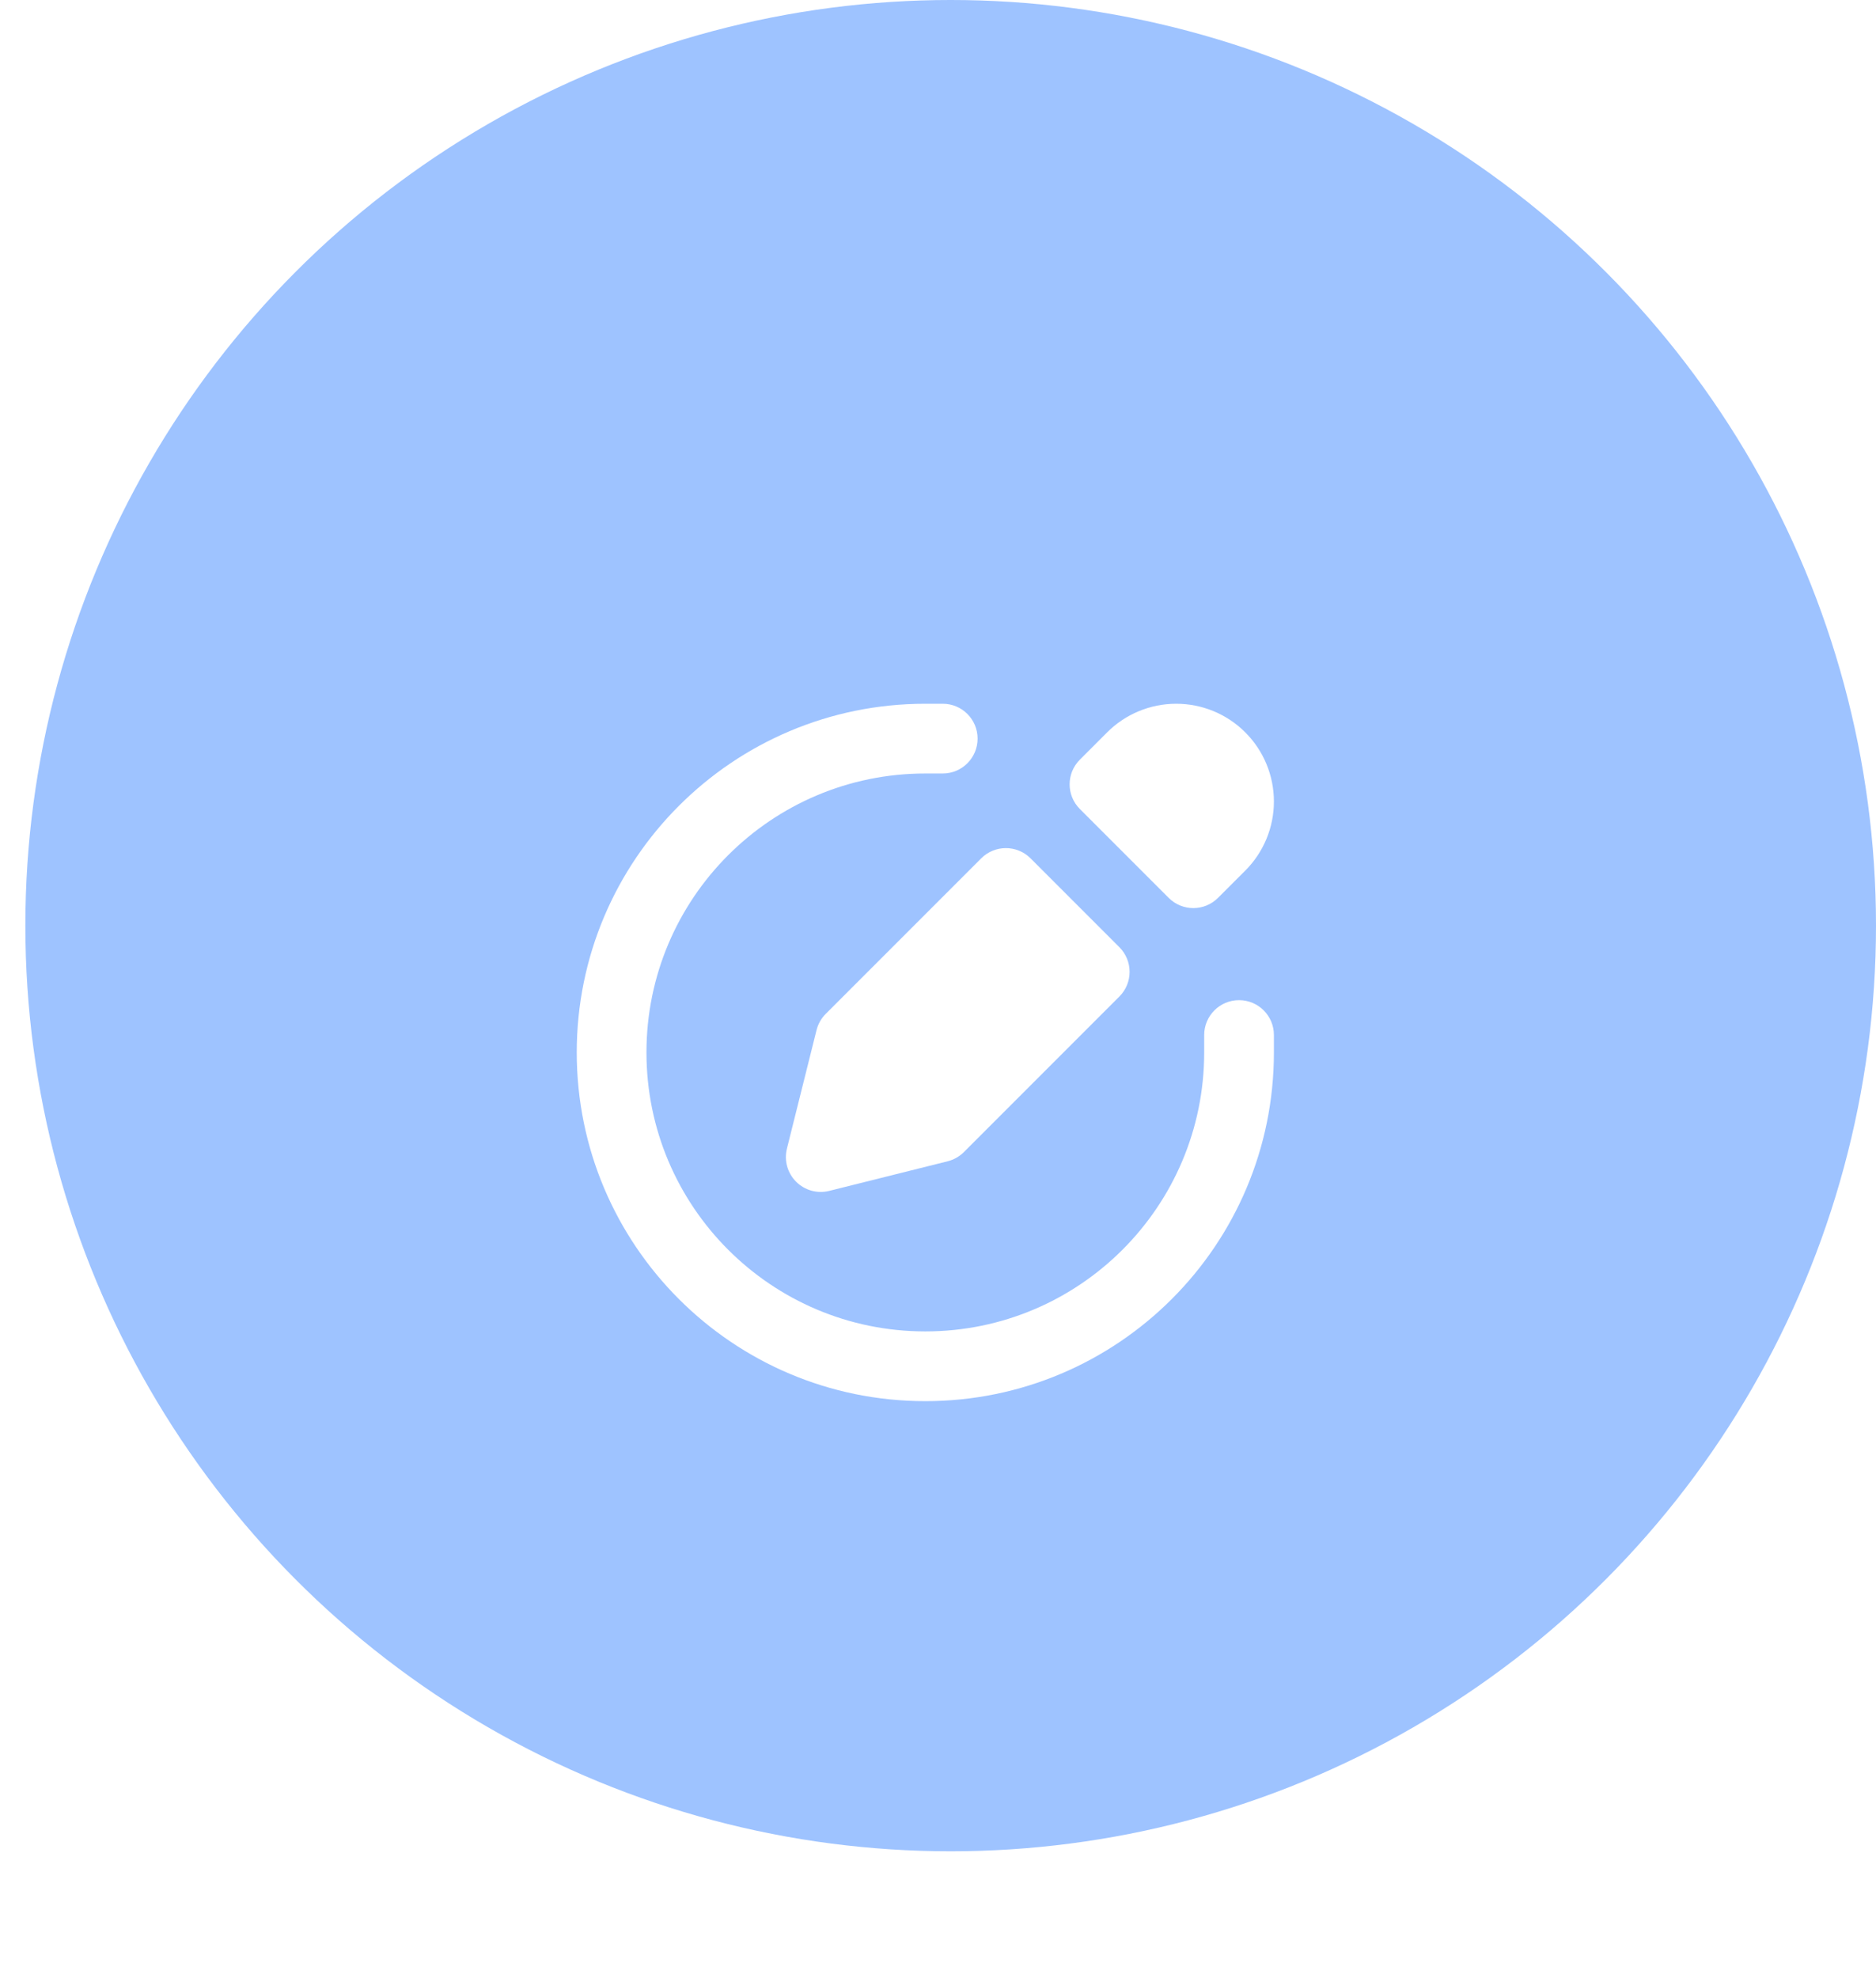 <svg width="74" height="78" viewBox="0 0 74 78" fill="none" xmlns="http://www.w3.org/2000/svg">
<circle cx="37.5" cy="36.5" r="36.5" fill="#9EC3FF"/>
<g filter="url(#filter0_d)">
<path fill-rule="evenodd" clip-rule="evenodd" d="M36.5 26.5C30.425 26.5 25.5 31.425 25.5 37.5C25.5 43.575 30.425 48.5 36.5 48.5C42.575 48.5 47.5 43.575 47.5 37.5V36.812C47.5 36.053 48.116 35.438 48.875 35.438C49.634 35.438 50.25 36.053 50.25 36.812V37.5C50.25 45.094 44.094 51.25 36.5 51.25C28.906 51.25 22.75 45.094 22.75 37.5C22.75 29.906 28.906 23.75 36.5 23.75H37.188C37.947 23.75 38.562 24.366 38.562 25.125C38.562 25.884 37.947 26.5 37.188 26.5H36.5Z" fill="white"/>
<path fill-rule="evenodd" clip-rule="evenodd" d="M43.671 24.879C44.394 24.156 45.374 23.75 46.396 23.75C47.418 23.75 48.399 24.156 49.121 24.879C49.844 25.601 50.25 26.582 50.25 27.604C50.25 28.626 49.844 29.606 49.121 30.329L48.044 31.405C47.508 31.942 46.637 31.942 46.1 31.405L42.595 27.9C42.058 27.363 42.058 26.492 42.595 25.956L43.671 24.879ZM40.65 29.845C40.113 29.308 39.242 29.308 38.706 29.845L32.571 35.979C32.395 36.155 32.27 36.376 32.209 36.618L31.041 41.291C30.924 41.76 31.061 42.256 31.403 42.597C31.744 42.939 32.24 43.076 32.709 42.959L37.382 41.791C37.624 41.73 37.845 41.605 38.021 41.429L44.155 35.294C44.692 34.758 44.692 33.887 44.155 33.35L40.65 29.845Z" fill="white"/>
</g>
<defs>
<filter id="filter0_d" x="-2" y="3" width="77" height="77" filterUnits="userSpaceOnUse" color-interpolation-filters="sRGB">
<feFlood flood-opacity="0" result="BackgroundImageFix"/>
<feColorMatrix in="SourceAlpha" type="matrix" values="0 0 0 0 0 0 0 0 0 0 0 0 0 0 0 0 0 0 127 0"/>
<feOffset dy="4"/>
<feGaussianBlur stdDeviation="11"/>
<feColorMatrix type="matrix" values="0 0 0 0 0 0 0 0 0 0 0 0 0 0 0 0 0 0 0.25 0"/>
<feBlend mode="normal" in2="BackgroundImageFix" result="effect1_dropShadow"/>
<feBlend mode="normal" in="SourceGraphic" in2="effect1_dropShadow" result="shape"/>
</filter>
</defs>
</svg>
